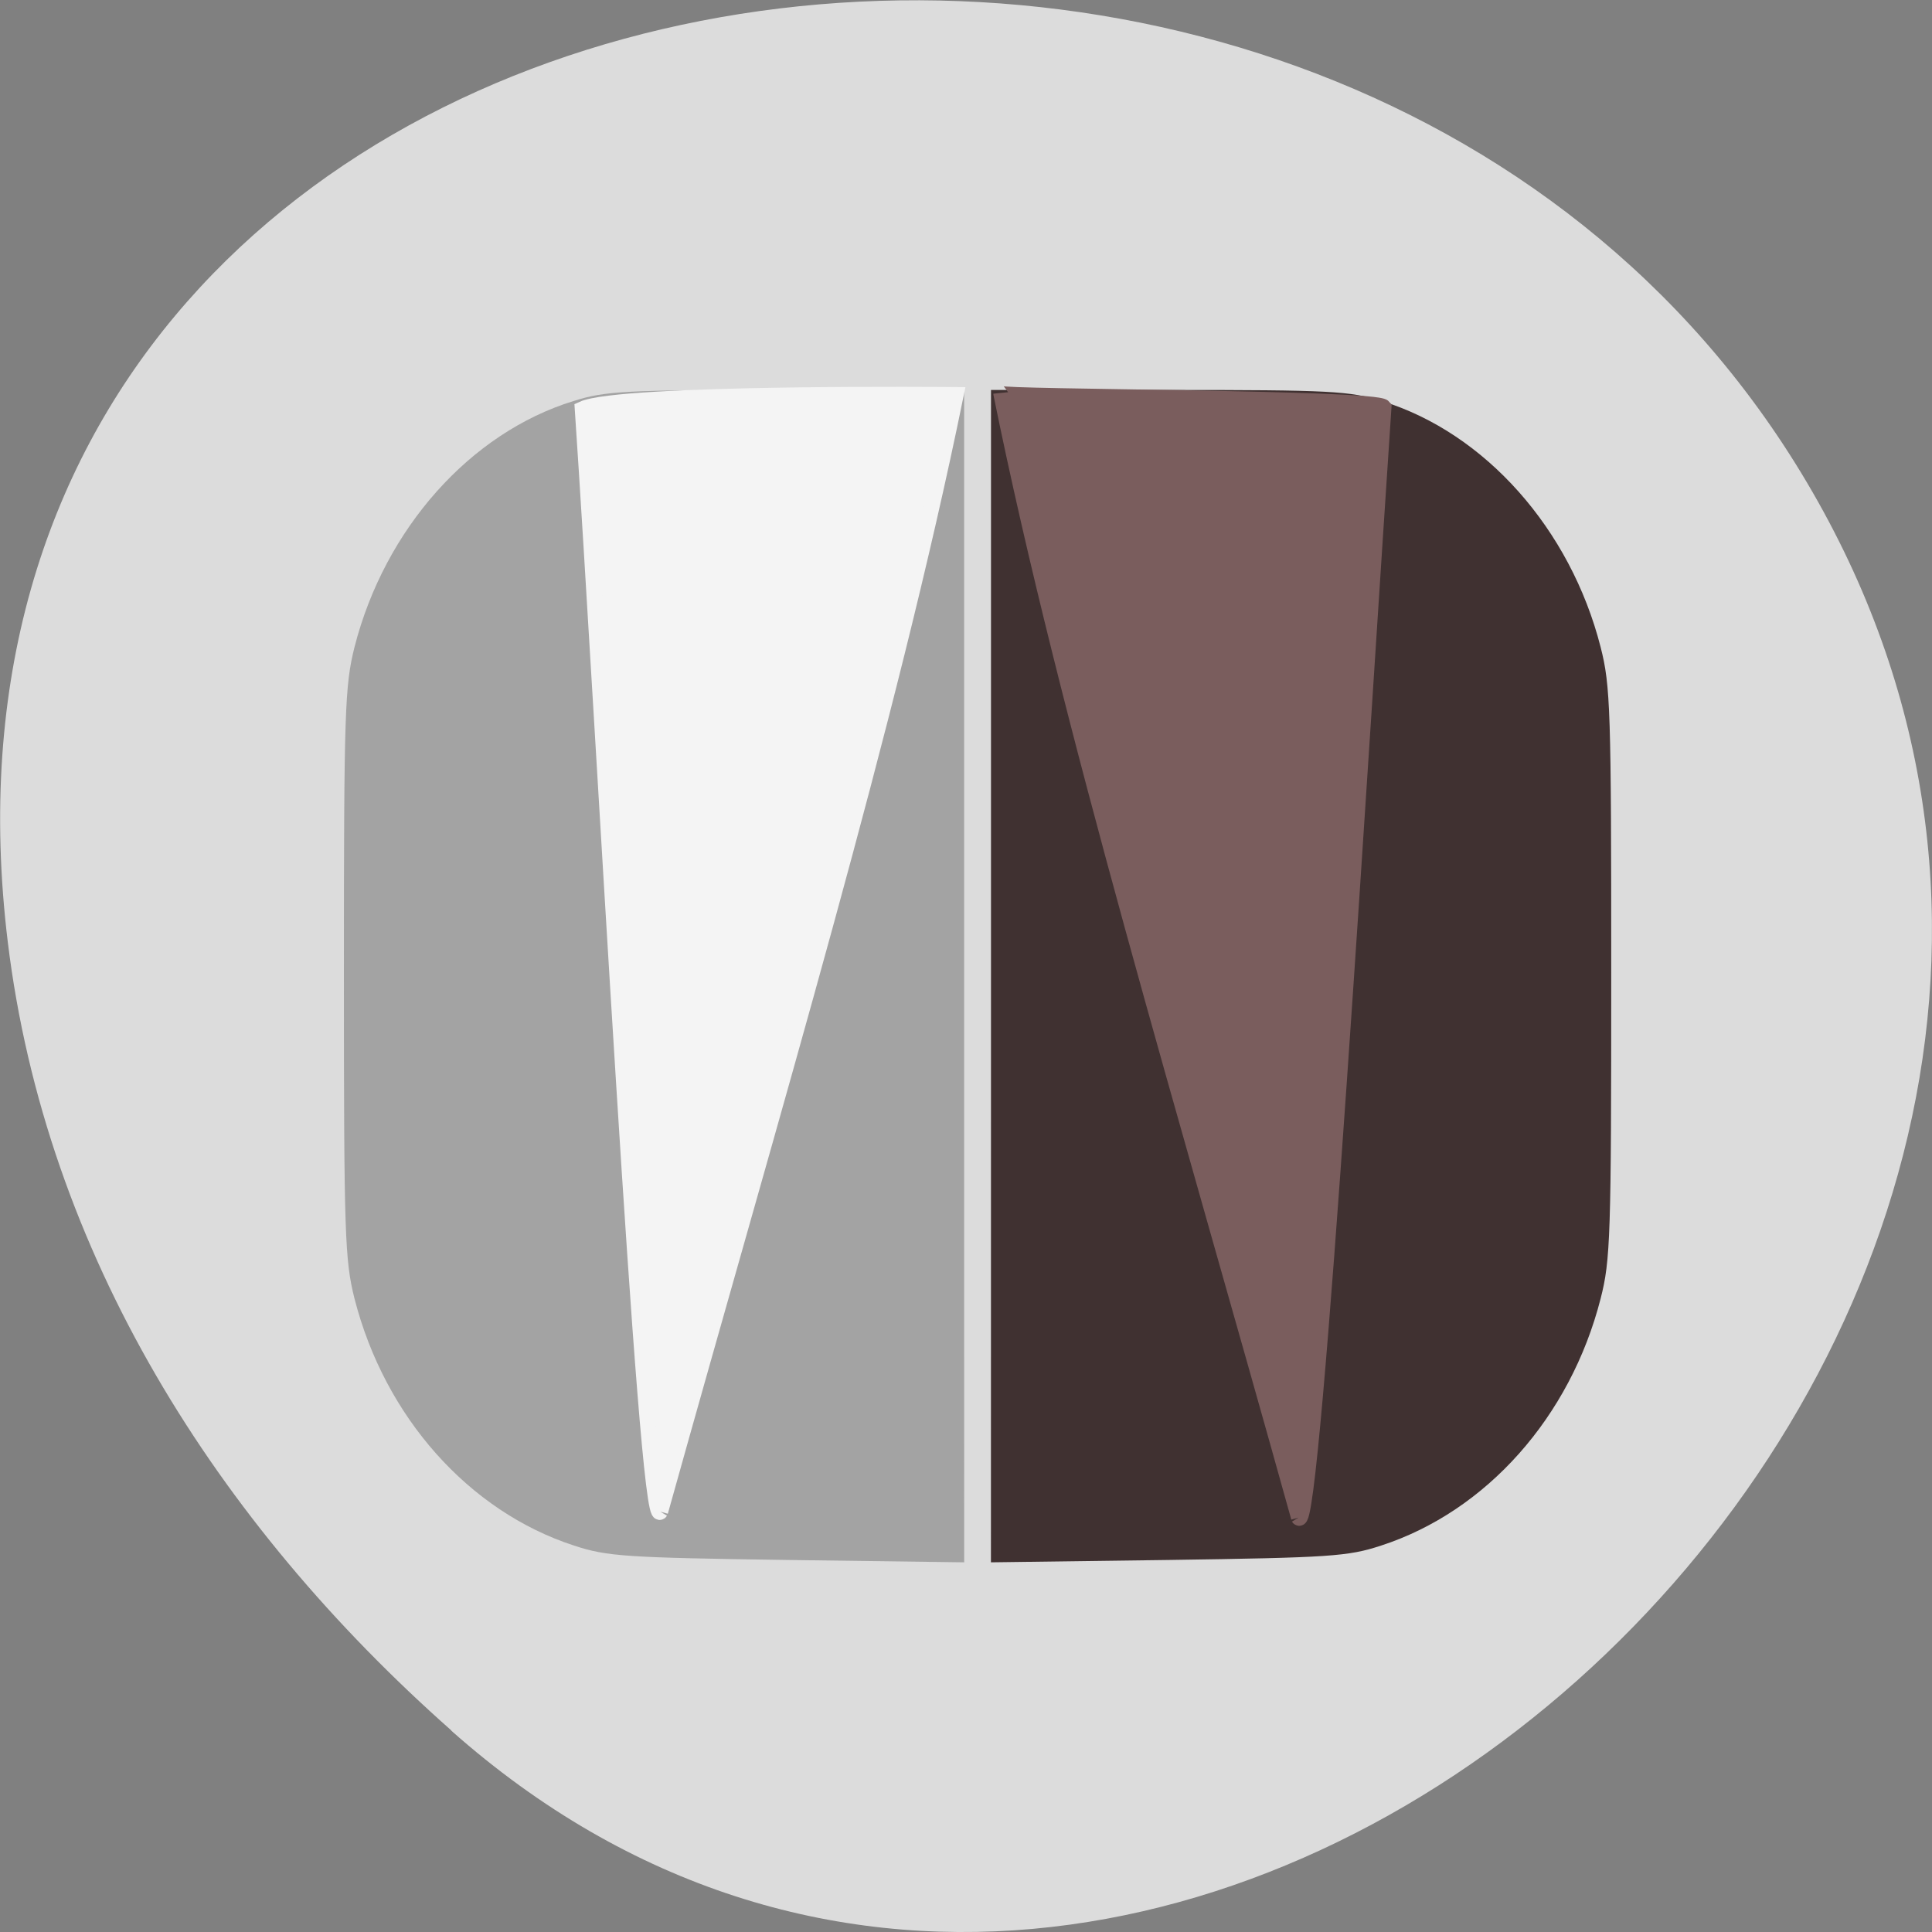<svg xmlns="http://www.w3.org/2000/svg" viewBox="0 0 32 32"><rect x="0" y="0" width="32" height="32" fill="#808080" stroke="none"/><path d="m 7.473 28.664 c 11.906 10.559 30.22 -6.094 22.816 -20.03 c -7.488 -14.09 -32.27 -10.336 -30.16 6.969 c 0.629 5.152 3.461 9.621 7.348 13.06" fill="#dcdcdc"/><path d="m 16.414 16.17 v -9.711 h 2.945 c 2.68 0 2.996 0.016 3.531 0.184 c 1.707 0.527 3.121 2.117 3.621 4.074 c 0.164 0.641 0.176 1.043 0.176 5.398 c 0 4.355 -0.012 4.758 -0.176 5.395 c -0.5 1.957 -1.891 3.523 -3.637 4.09 c -0.547 0.18 -0.848 0.199 -3.527 0.238 l -2.934 0.039" fill="#403131"/><path d="m 15.969 16.17 v -9.711 h -2.945 c -2.68 0 -2.996 0.016 -3.527 0.184 c -1.711 0.527 -3.125 2.117 -3.625 4.074 c -0.16 0.641 -0.176 1.043 -0.176 5.398 c 0 4.355 0.016 4.758 0.176 5.395 c 0.5 1.957 1.891 3.523 3.637 4.09 c 0.547 0.18 0.852 0.199 3.531 0.238 l 2.93 0.039" fill="#a3a3a3"/><g transform="matrix(0.091 0 0 0.091 -3.763 12.463)"><path d="m 277.76 139.25 c -20.797 -74.72 -41.895 -144.07 -54.18 -204.55 c 0 0.686 68.19 0.686 69.61 2.445 c -3.695 54.73 -12.891 206.31 -15.469 202.11" fill="#7a5d5d" stroke="#7a5d5d" stroke-width="2.854"/><path d="m 161.53 138.18 c 20.797 -74.5 41.465 -142.91 53.797 -203.26 c 0 0 -61.06 -0.6 -67.934 2.573 c 3.695 54.644 11.602 204.89 14.14 200.69" fill="#f4f4f4" stroke="#f4f4f4" stroke-width="2.851"/></g></svg>